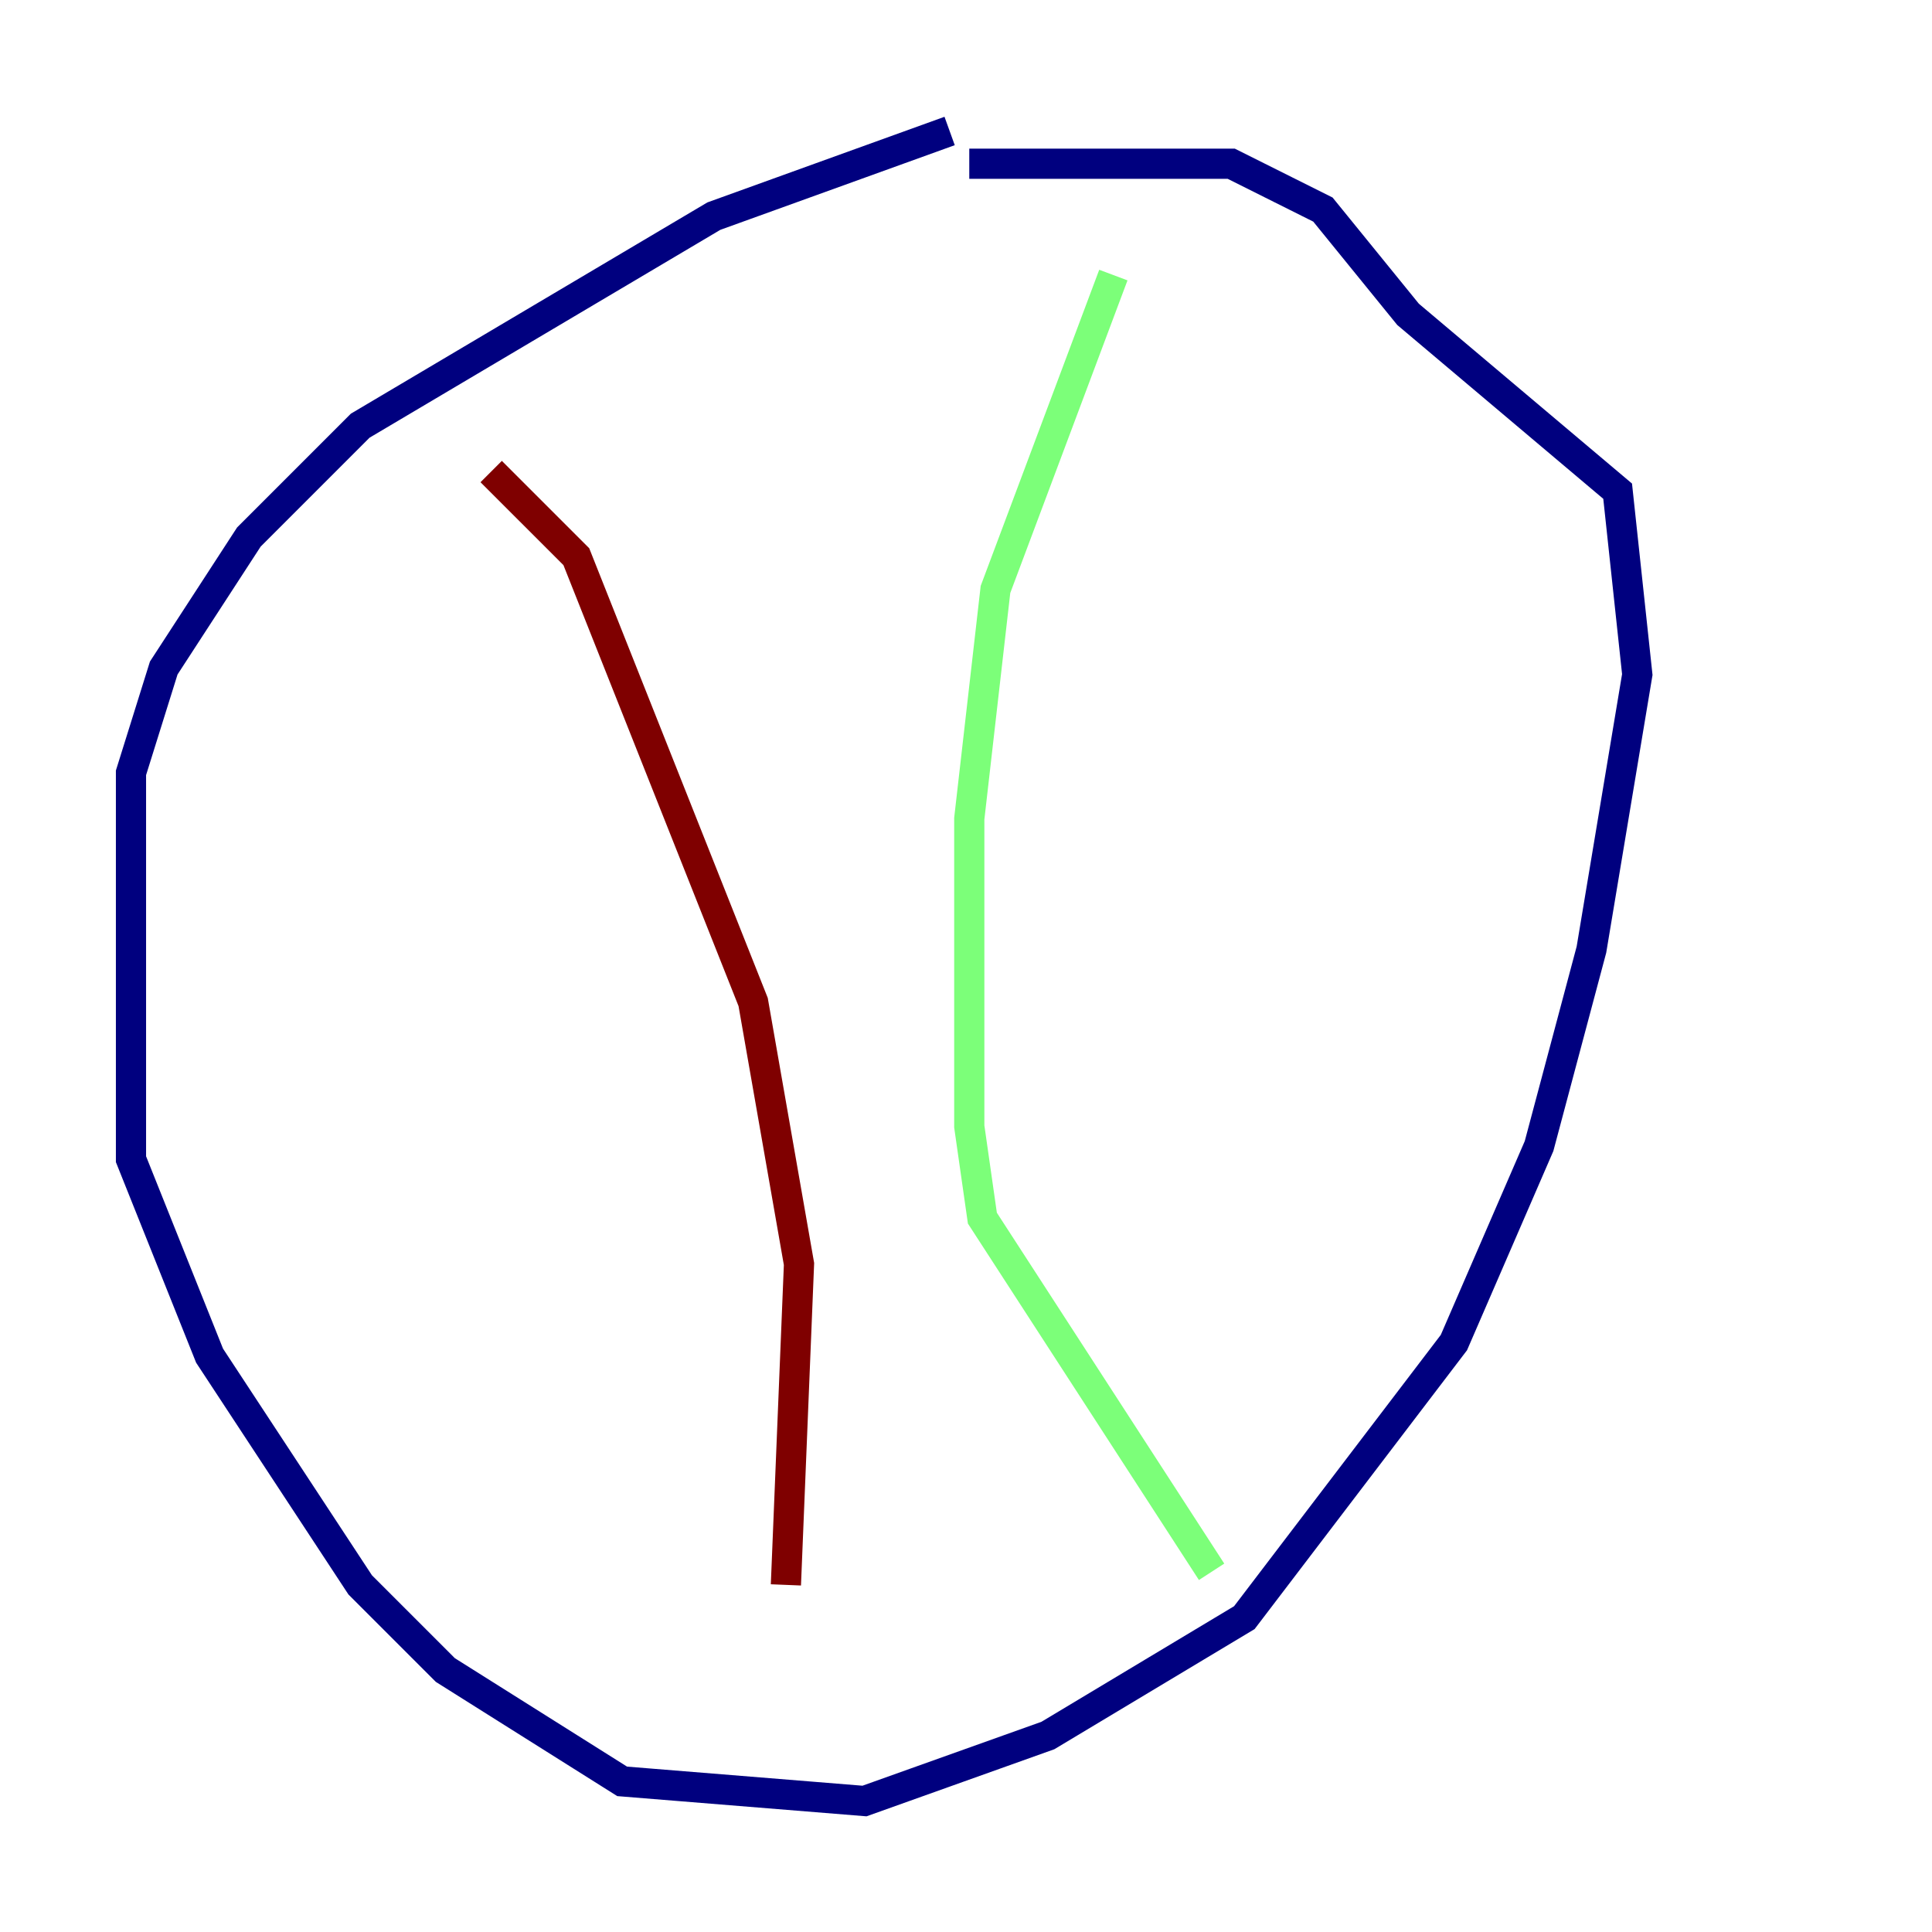 <?xml version="1.0" encoding="utf-8" ?>
<svg baseProfile="tiny" height="128" version="1.2" viewBox="0,0,128,128" width="128" xmlns="http://www.w3.org/2000/svg" xmlns:ev="http://www.w3.org/2001/xml-events" xmlns:xlink="http://www.w3.org/1999/xlink"><defs /><polyline fill="none" points="62.915,8.678 47.295,14.319 23.864,28.203 16.488,35.58 10.848,44.258 8.678,51.2 8.678,76.8 13.885,89.817 23.864,105.003 29.505,110.644 41.22,118.02 57.275,119.322 69.424,114.983 82.441,107.173 96.325,88.949 101.966,75.932 105.437,62.915 108.475,44.691 107.173,32.542 93.288,20.827 87.647,13.885 81.573,10.848 64.217,10.848" stroke="#00007f" stroke-width="2" /><polyline fill="none" points="73.763,18.224 65.953,39.051 64.217,54.237 64.217,74.63 65.085,80.705 80.271,104.136" stroke="#7cff79" stroke-width="2" /><polyline fill="none" points="32.542,31.241 38.183,36.881 49.898,66.386 52.936,83.742 52.068,105.003" stroke="#7f0000" stroke-width="2" /></svg>